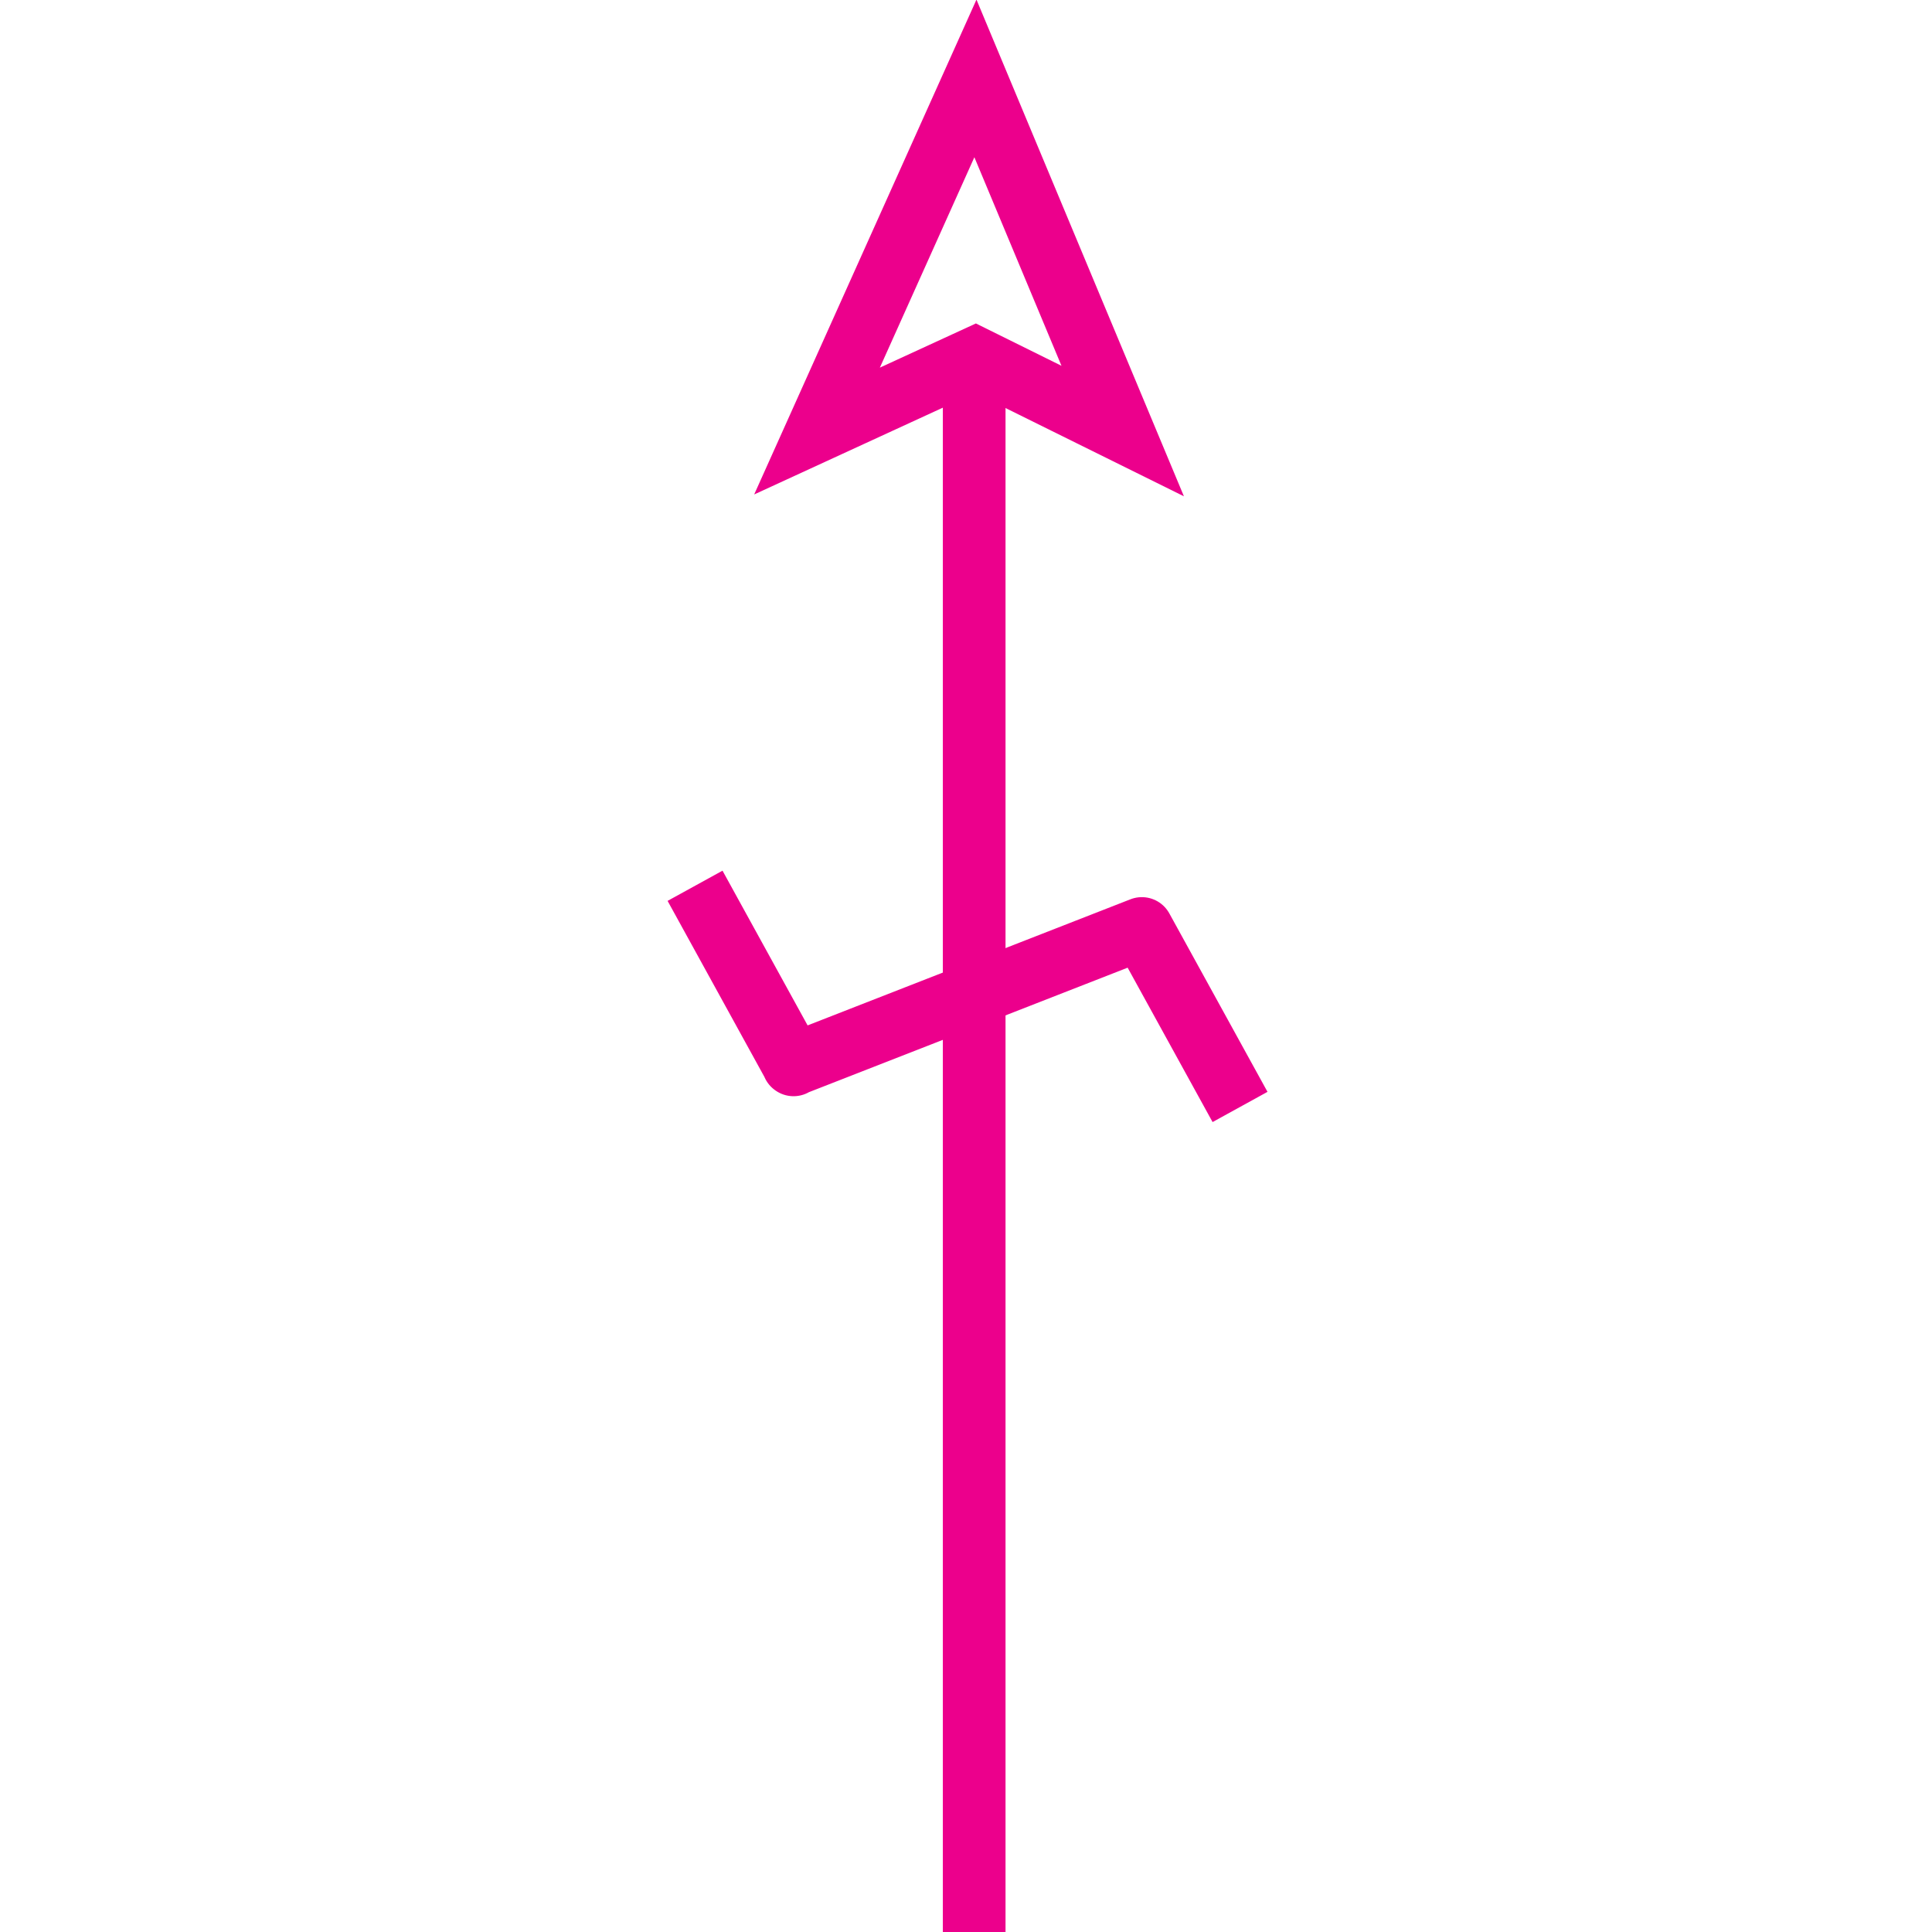 <?xml version="1.0" encoding="UTF-8" standalone="no"?>
<!-- Created with Inkscape (http://www.inkscape.org/) -->

<svg
   xmlns:dc="http://purl.org/dc/elements/1.1/"
   xmlns:cc="http://creativecommons.org/ns#"
   xmlns:rdf="http://www.w3.org/1999/02/22-rdf-syntax-ns#"
   xmlns:svg="http://www.w3.org/2000/svg"
   xmlns="http://www.w3.org/2000/svg"
   xmlns:sodipodi="http://sodipodi.sourceforge.net/DTD/sodipodi-0.dtd"
   xmlns:inkscape="http://www.inkscape.org/namespaces/inkscape"
   width="6.257mm"
   height="6.257mm"
   viewBox="0 0 6.257 6.257"
   version="1.1"
   id="svg39811"
   inkscape:version="0.92.2 (5c3e80d, 2017-08-06)"
   sodipodi:docname="9.138.svg">
  <defs
     id="defs39805" />
  <sodipodi:namedview
     id="base"
     pagecolor="#ffffff"
     bordercolor="#666666"
     borderopacity="1.0"
     inkscape:pageopacity="0.0"
     inkscape:pageshadow="2"
     inkscape:zoom="22.708405"
     inkscape:cx="1.8450139"
     inkscape:cy="7.589031"
     inkscape:document-units="mm"
     inkscape:current-layer="layer1"
     showgrid="false"
     inkscape:window-width="1920"
     inkscape:window-height="1018"
     inkscape:window-x="-8"
     inkscape:window-y="-8"
     inkscape:window-maximized="1" />
  <g
     inkscape:label="Layer 1"
     inkscape:groupmode="layer"
     id="layer1"
     transform="translate(5.744,-145.55)">
    <g
       id="g42094">
      <path
         inkscape:connector-curvature="0"
         id="path29295"
         style="fill:none;stroke:#ec008c;stroke-width:0.203;stroke-linecap:butt;stroke-linejoin:miter;stroke-miterlimit:4;stroke-dasharray:none;stroke-opacity:1"
         d="m -2.589,151.807 v -5.097" />
      <path
         inkscape:connector-curvature="0"
         id="path29299"
         style="fill:none;stroke:#ec008c;stroke-width:0.203;stroke-linecap:butt;stroke-linejoin:miter;stroke-miterlimit:4;stroke-dasharray:none;stroke-opacity:1"
         d="m -2.585,146.71 -0.513,0.236 0.513,-1.142 0.477,1.142 z" />
      <path
         inkscape:connector-curvature="0"
         id="path29501"
         style="fill:none;stroke:#ec008c;stroke-width:0.203;stroke-linecap:butt;stroke-linejoin:round;stroke-miterlimit:4;stroke-dasharray:none;stroke-opacity:1"
         d="m -1.728,149.135 -0.318,-0.578 -1.129,0.441 0.001,7e-4 -0.319,-0.58" />
    </g>
  </g>
</svg>
